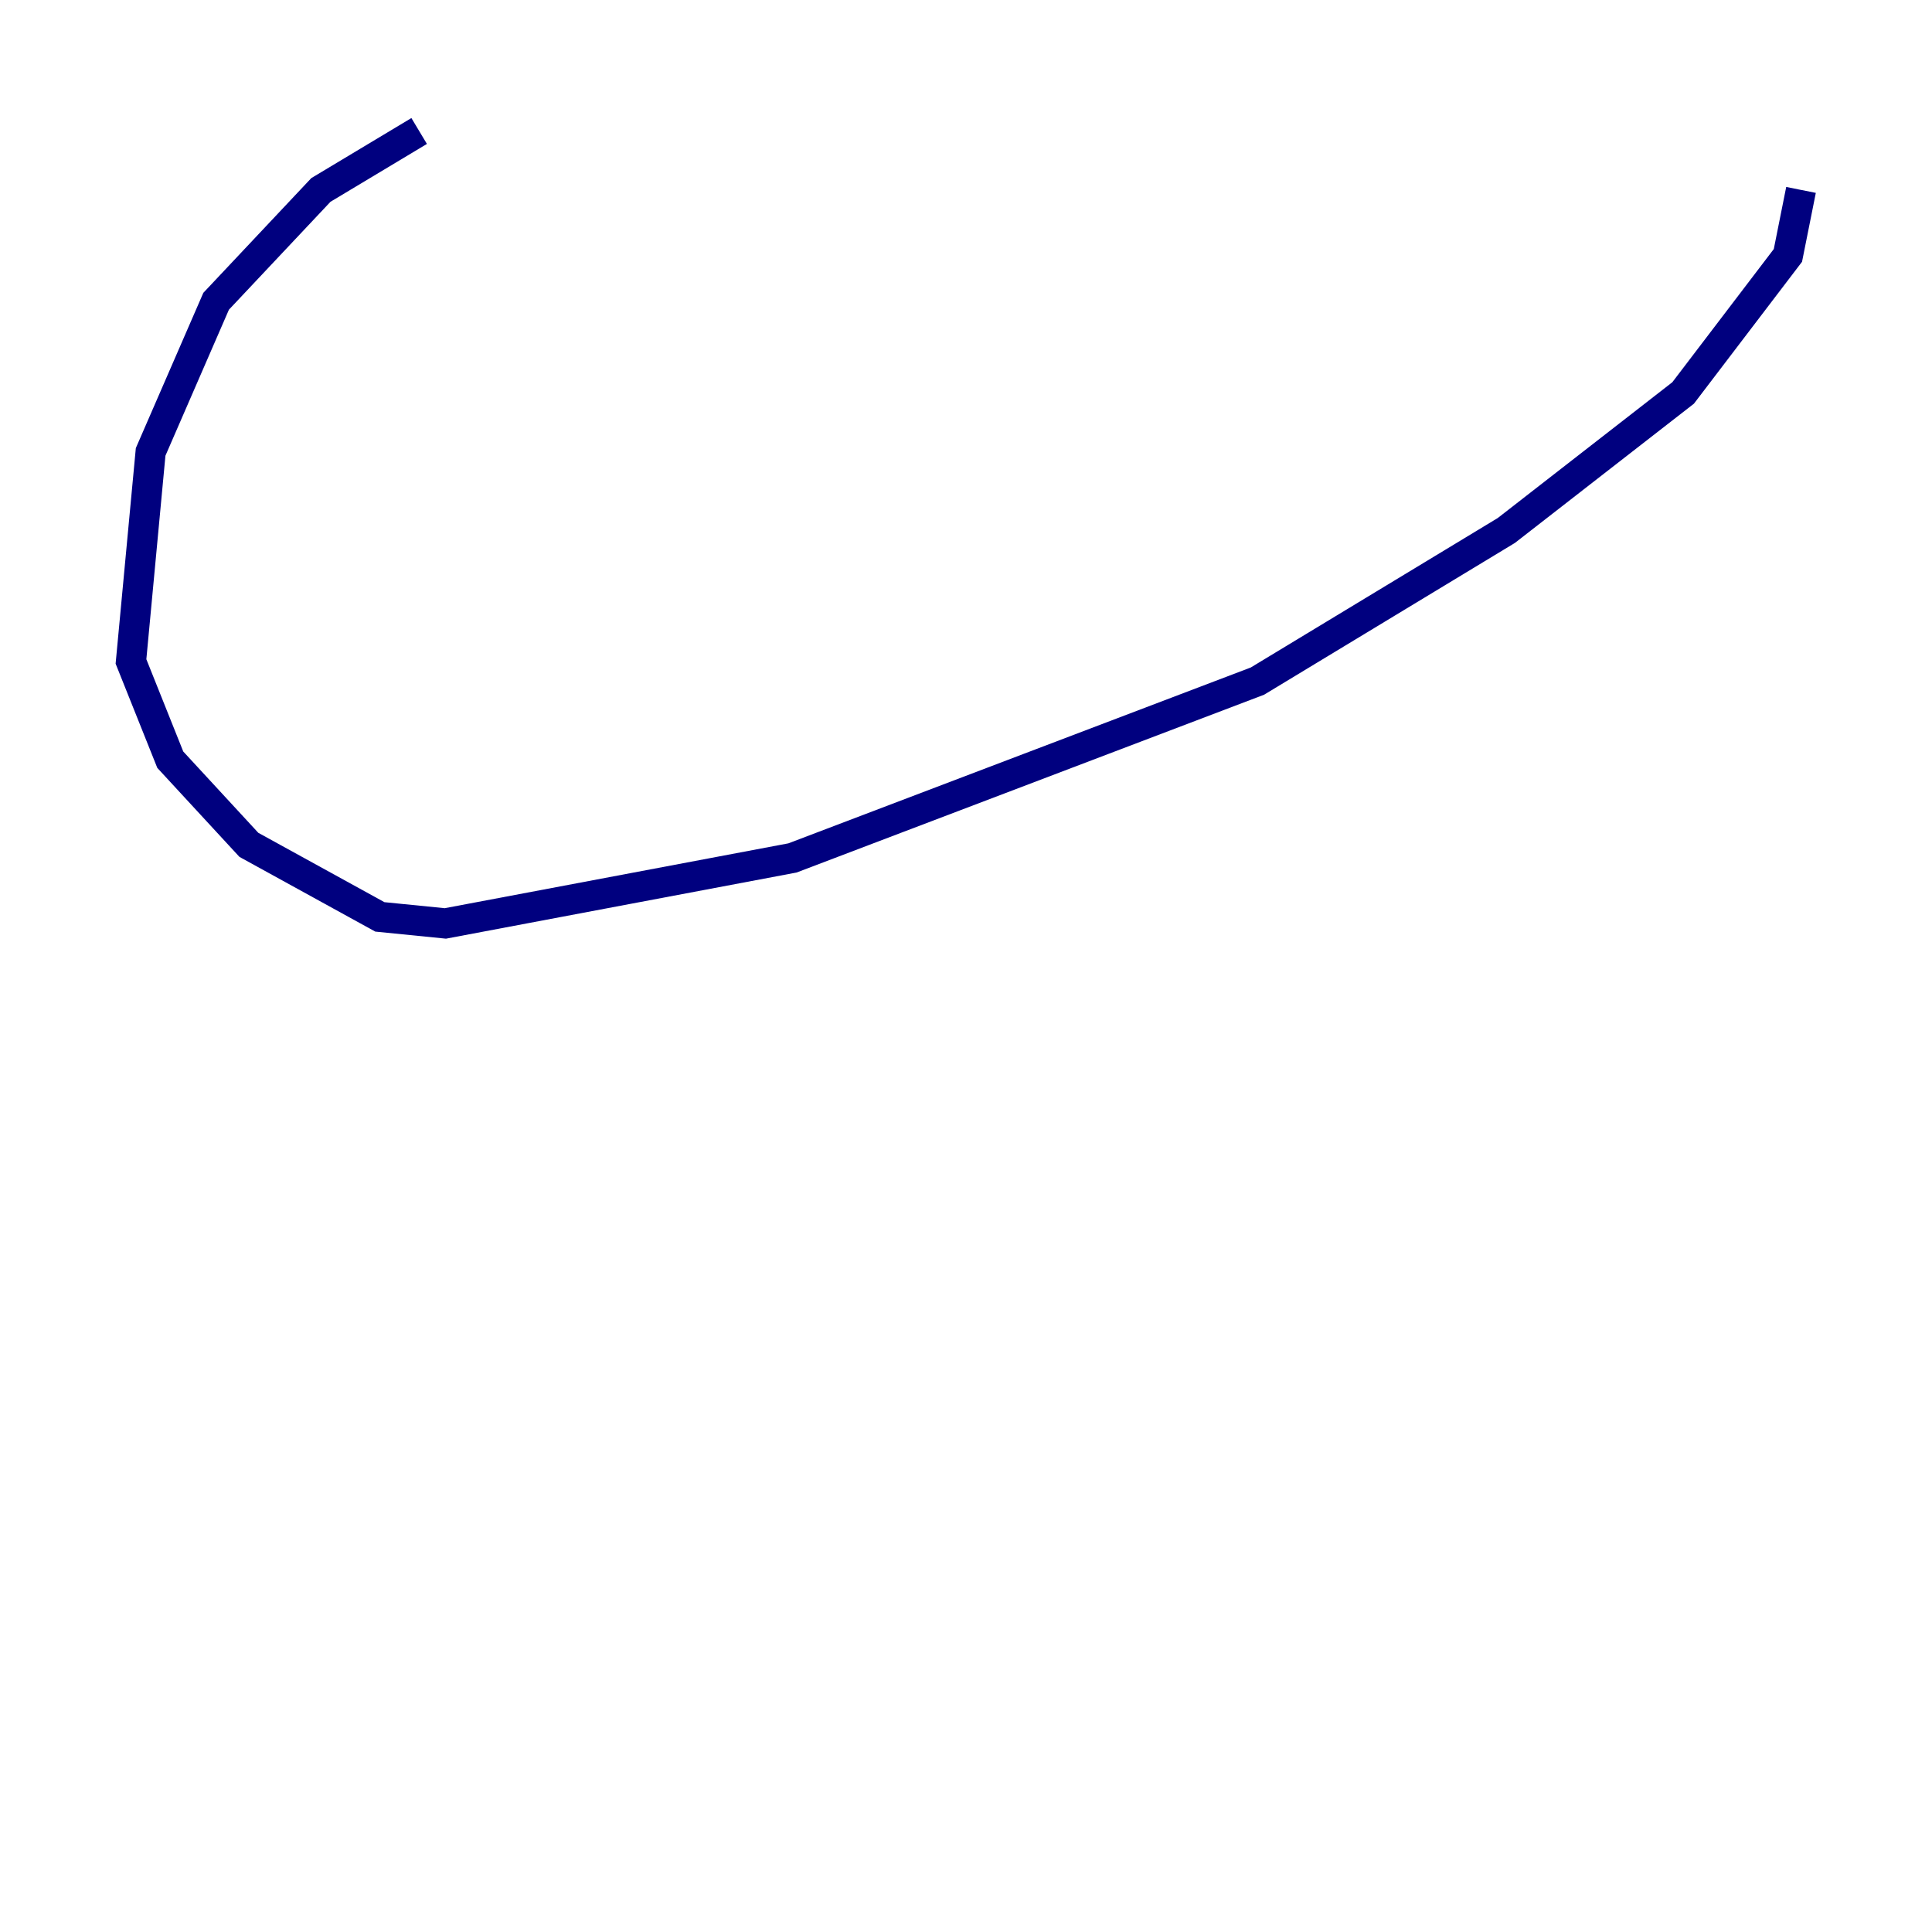 <?xml version="1.0" encoding="utf-8" ?>
<svg baseProfile="tiny" height="128" version="1.2" viewBox="0,0,128,128" width="128" xmlns="http://www.w3.org/2000/svg" xmlns:ev="http://www.w3.org/2001/xml-events" xmlns:xlink="http://www.w3.org/1999/xlink"><defs /><polyline fill="none" points="27.77,8.678 21.261,12.583 14.319,19.959 9.98,29.939 8.678,43.824 11.281,50.332 16.488,55.973 25.166,60.746 29.505,61.18 52.502,56.841 83.308,45.125 99.797,35.146 111.512,26.034 118.454,16.922 119.322,12.583" stroke="#00007f" stroke-width="2" /></svg>